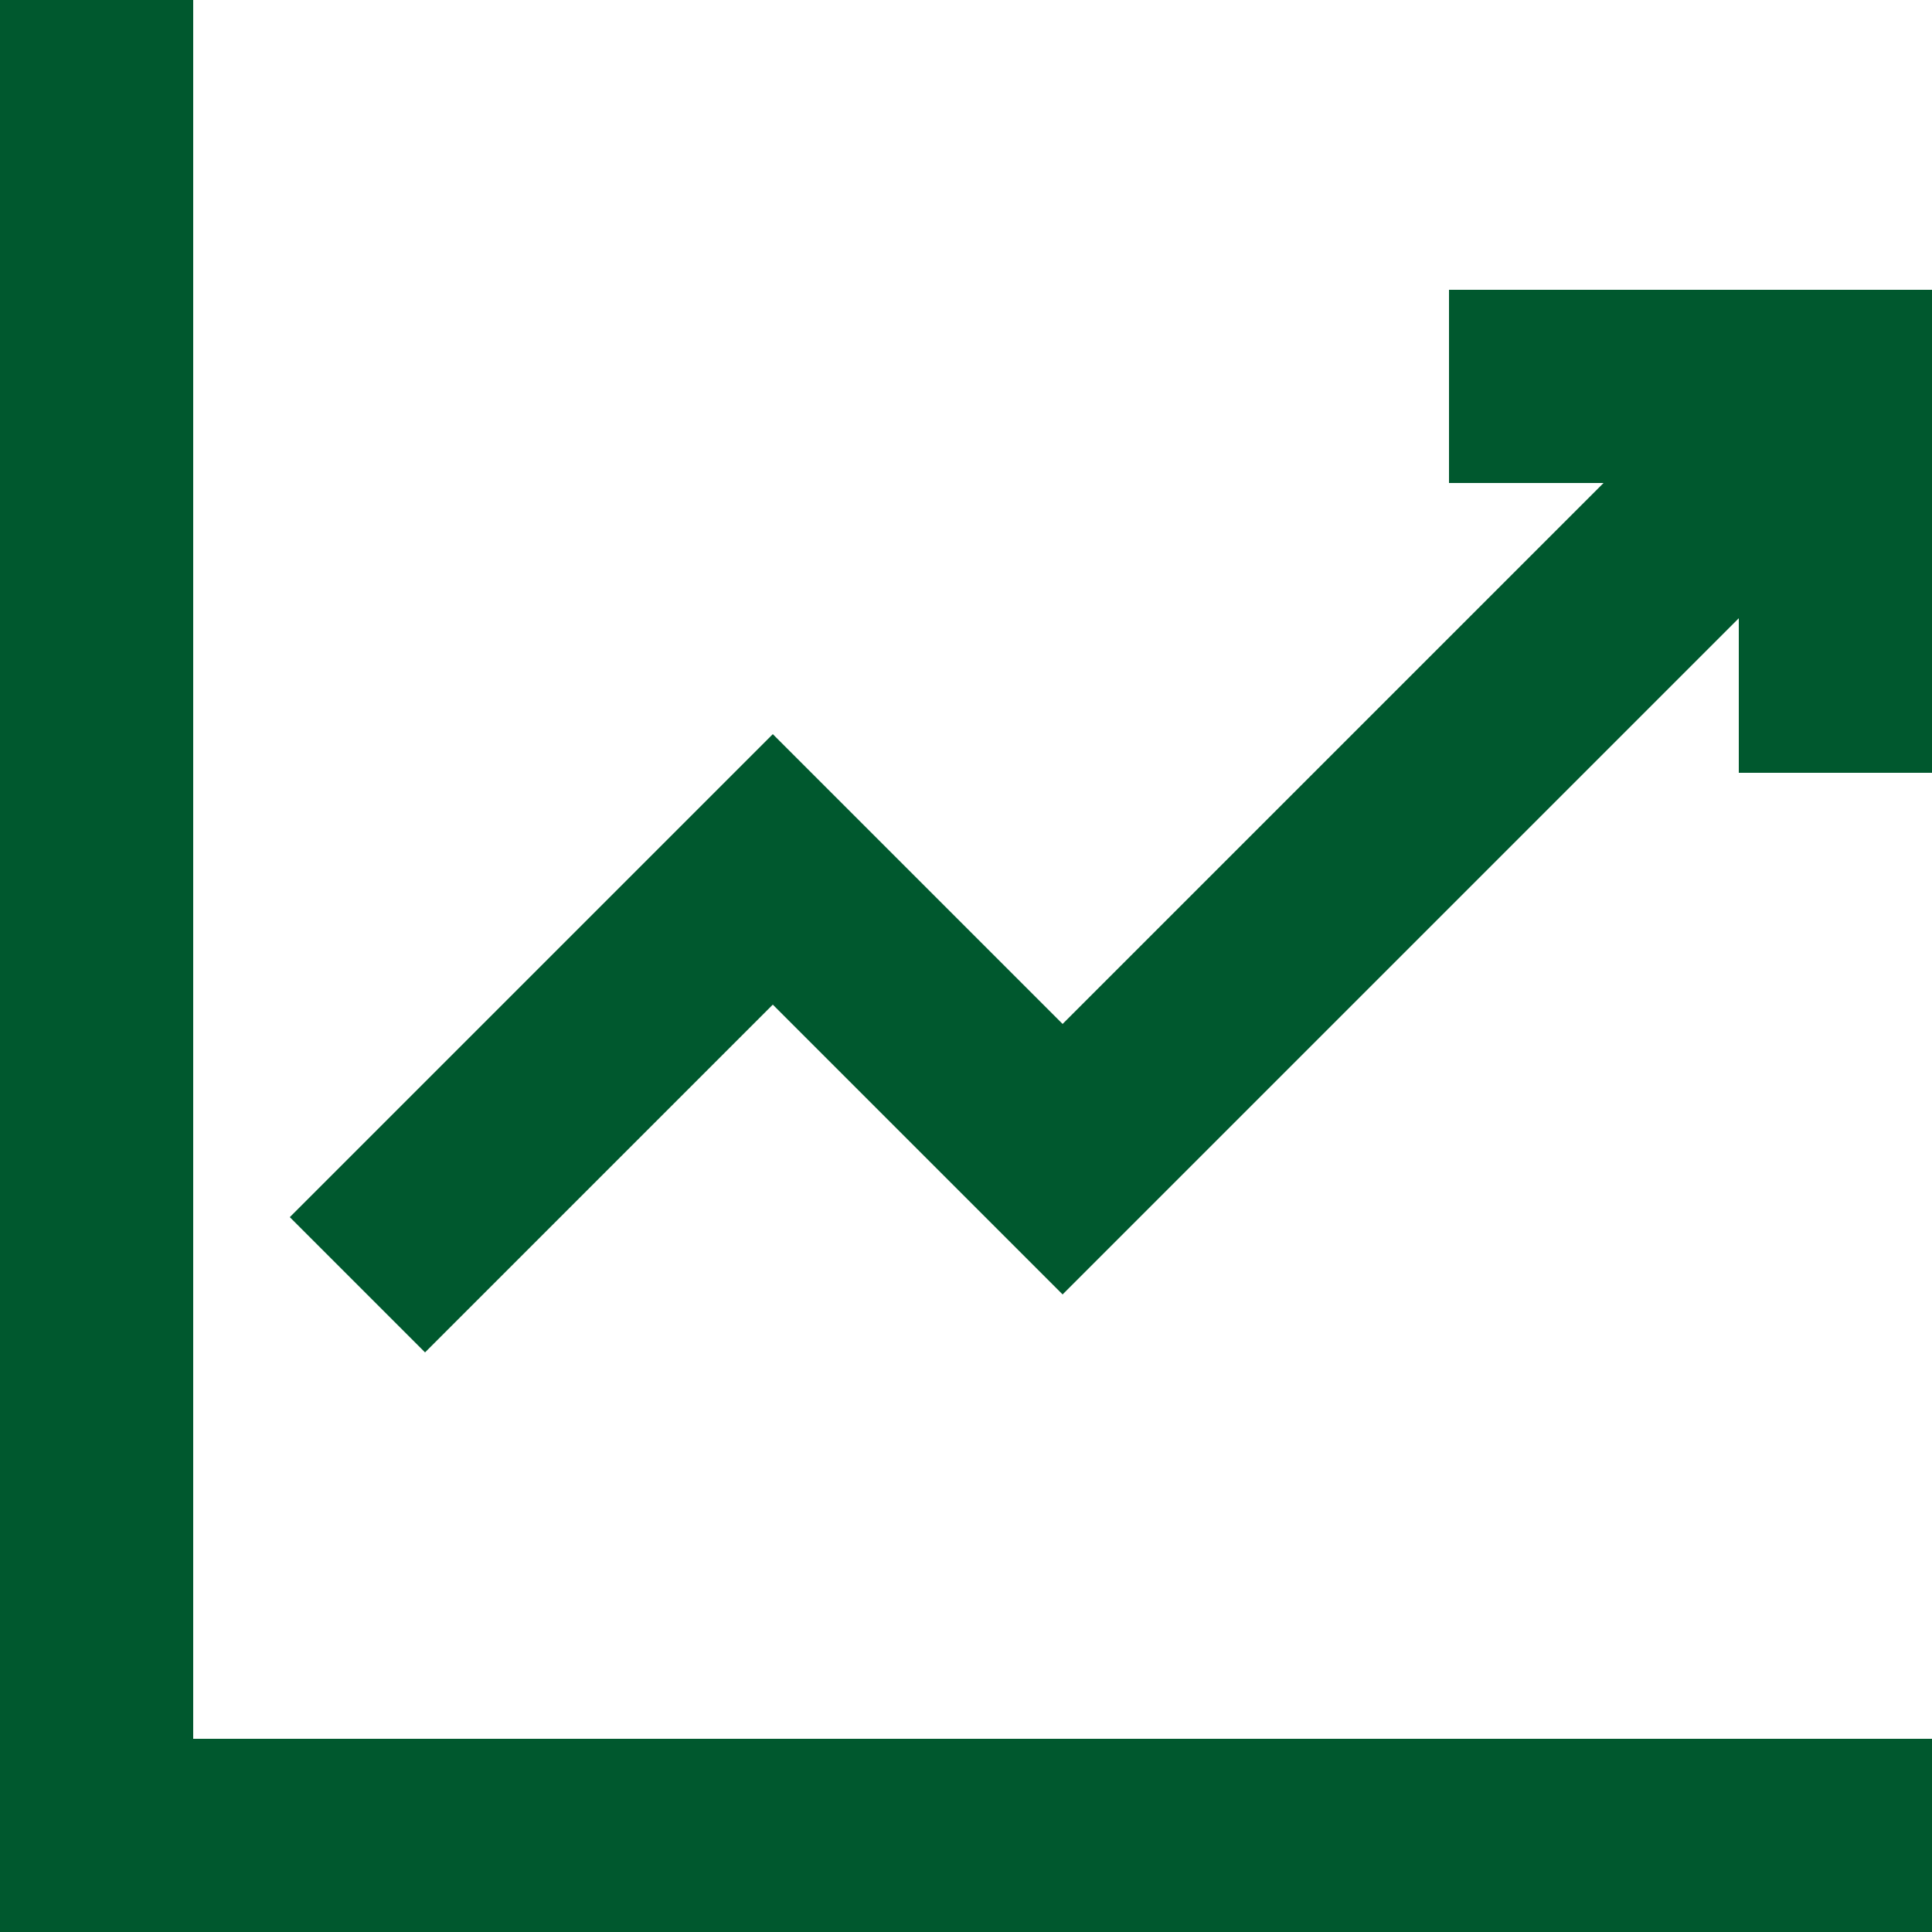 <svg width="56" height="56" viewBox="0 0 56 56" fill="none" xmlns="http://www.w3.org/2000/svg">
<path fill-rule="evenodd" clip-rule="evenodd" d="M0 0H5.6V50.4H56V56H0V0ZM42 14V8.4H56V22.4H50.4V17.92L30.8 37.52L22.4 29.12L12.32 39.2L8.4 35.28L22.4 21.28L30.8 29.68L46.48 14H42Z" fill="#00582E"/>
</svg>

